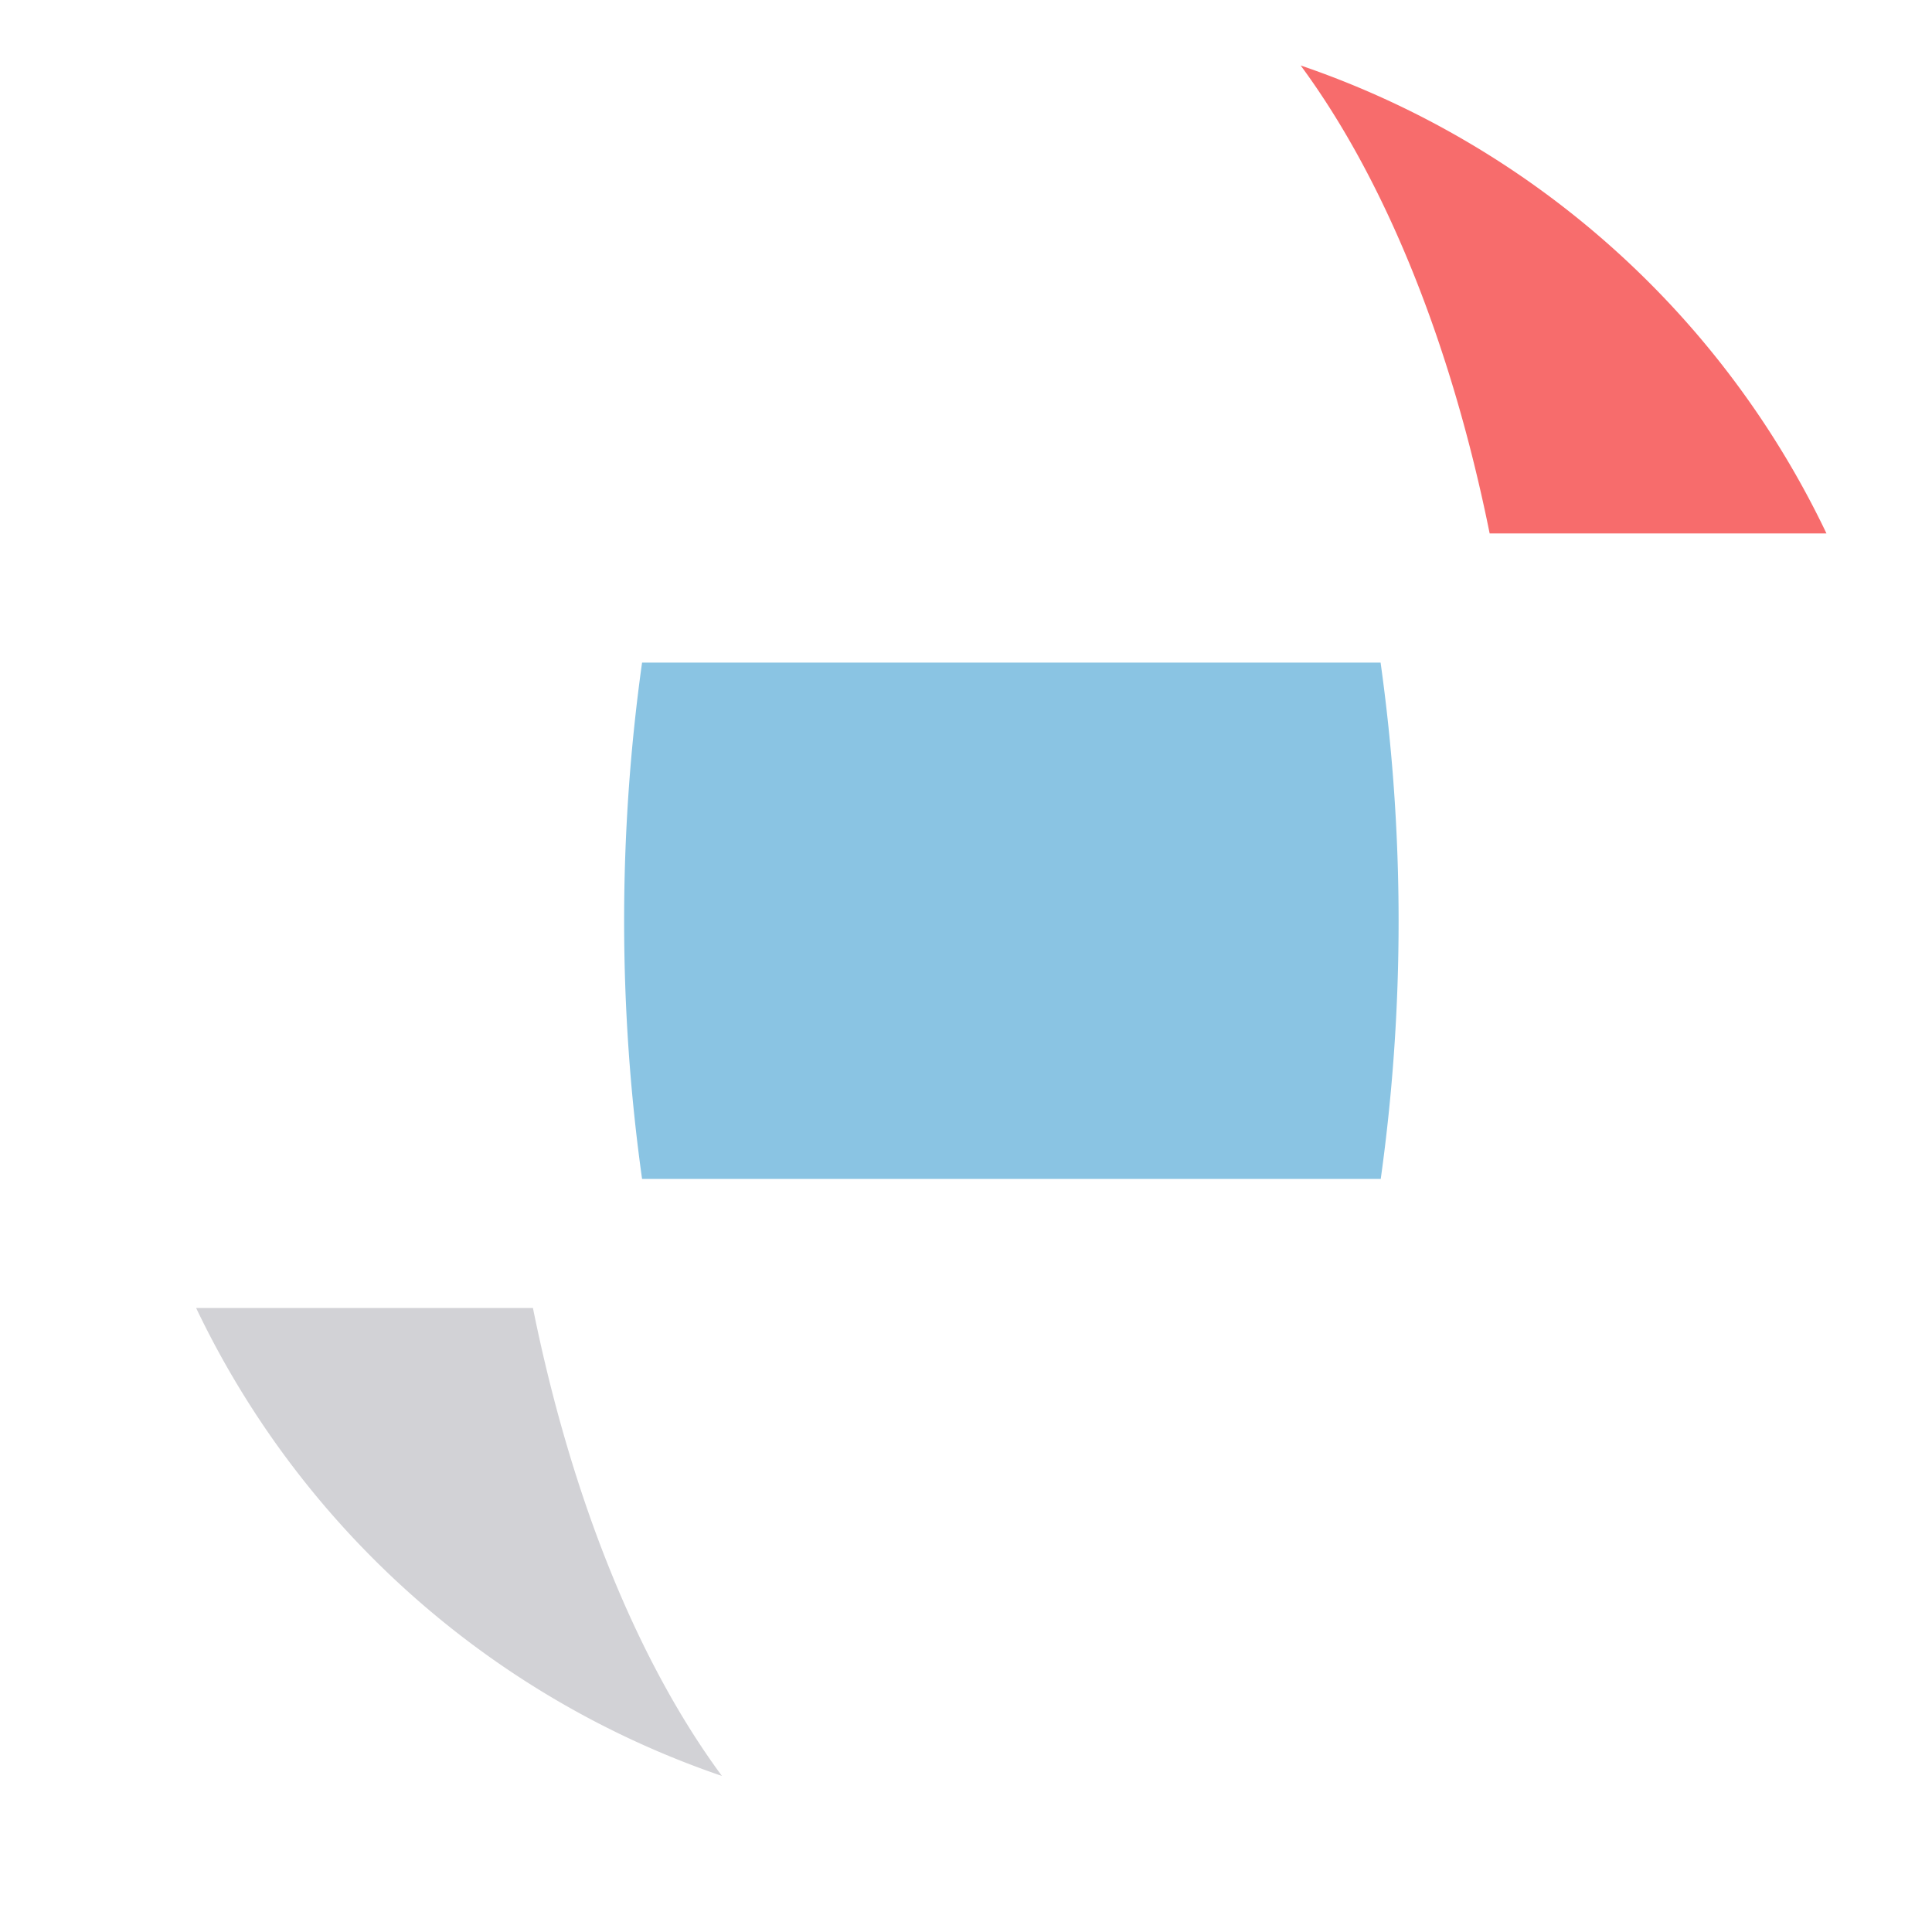 <svg xmlns="http://www.w3.org/2000/svg" xmlns:xlink="http://www.w3.org/1999/xlink" width="139.437" height="139.437" viewBox="0 0 139.437 139.437"><defs><style>.a{fill:#fff;}.b{fill:#8ac4e3;}.c{fill:#f76c6c;}.d{fill:#d2d2d6;}.e{filter:url(#y);}.f{filter:url(#w);}.g{filter:url(#u);}.h{filter:url(#s);}.i{filter:url(#q);}.j{filter:url(#o);}.k{filter:url(#m);}.l{filter:url(#k);}.m{filter:url(#i);}.n{filter:url(#g);}.o{filter:url(#e);}.p{filter:url(#c);}.q{filter:url(#a);}</style><filter id="a" x="0" y="46.584" width="38.171" height="46.268" filterUnits="userSpaceOnUse"><feOffset dx="2" dy="2" input="SourceAlpha"/><feGaussianBlur stdDeviation="1.5" result="b"/><feFlood flood-opacity="0.161"/><feComposite operator="in" in2="b"/><feComposite in="SourceGraphic"/></filter><filter id="c" x="101.266" y="46.584" width="38.171" height="46.268" filterUnits="userSpaceOnUse"><feOffset dx="2" dy="2" input="SourceAlpha"/><feGaussianBlur stdDeviation="1.5" result="d"/><feFlood flood-opacity="0.161"/><feComposite operator="in" in2="d"/><feComposite in="SourceGraphic"/></filter><filter id="e" x="86.106" y="3.494" width="46.948" height="42.774" filterUnits="userSpaceOnUse"><feOffset dx="2" dy="2" input="SourceAlpha"/><feGaussianBlur stdDeviation="1.5" result="f"/><feFlood flood-opacity="0.161"/><feComposite operator="in" in2="f"/><feComposite in="SourceGraphic"/></filter><filter id="g" x="6.382" y="93.169" width="46.948" height="42.774" filterUnits="userSpaceOnUse"><feOffset dx="2" dy="2" input="SourceAlpha"/><feGaussianBlur stdDeviation="1.5" result="h"/><feFlood flood-opacity="0.161"/><feComposite operator="in" in2="h"/><feComposite in="SourceGraphic"/></filter><filter id="i" x="6.373" y="3.494" width="46.947" height="42.774" filterUnits="userSpaceOnUse"><feOffset dx="2" dy="2" input="SourceAlpha"/><feGaussianBlur stdDeviation="1.5" result="j"/><feFlood flood-opacity="0.161"/><feComposite operator="in" in2="j"/><feComposite in="SourceGraphic"/></filter><filter id="k" x="40.239" y="93.169" width="58.958" height="46.268" filterUnits="userSpaceOnUse"><feOffset dx="2" dy="2" input="SourceAlpha"/><feGaussianBlur stdDeviation="1.5" result="l"/><feFlood flood-opacity="0.161"/><feComposite operator="in" in2="l"/><feComposite in="SourceGraphic"/></filter><filter id="m" x="86.116" y="93.169" width="46.947" height="42.774" filterUnits="userSpaceOnUse"><feOffset dx="2" dy="2" input="SourceAlpha"/><feGaussianBlur stdDeviation="1.5" result="n"/><feFlood flood-opacity="0.161"/><feComposite operator="in" in2="n"/><feComposite in="SourceGraphic"/></filter><filter id="o" x="37.268" y="46.584" width="64.901" height="46.268" filterUnits="userSpaceOnUse"><feOffset dx="2" dy="2" input="SourceAlpha"/><feGaussianBlur stdDeviation="1.5" result="p"/><feFlood flood-opacity="0.161"/><feComposite operator="in" in2="p"/><feComposite in="SourceGraphic"/></filter><filter id="q" x="40.239" y="0" width="58.958" height="46.268" filterUnits="userSpaceOnUse"><feOffset dx="2" dy="2" input="SourceAlpha"/><feGaussianBlur stdDeviation="1.5" result="r"/><feFlood flood-opacity="0.161"/><feComposite operator="in" in2="r"/><feComposite in="SourceGraphic"/></filter><filter id="s" x="40.536" y="43.315" width="64.901" height="46.268" filterUnits="userSpaceOnUse"><feOffset dx="2" dy="2" input="SourceAlpha"/><feGaussianBlur stdDeviation="1.5" result="t"/><feFlood flood-opacity="0.161"/><feComposite operator="in" in2="t"/><feComposite in="SourceGraphic"/></filter><filter id="u" x="89.376" y="0.225" width="46.948" height="42.774" filterUnits="userSpaceOnUse"><feOffset dx="2" dy="2" input="SourceAlpha"/><feGaussianBlur stdDeviation="1.5" result="v"/><feFlood flood-opacity="0.161"/><feComposite operator="in" in2="v"/><feComposite in="SourceGraphic"/></filter><filter id="w" x="89.385" y="89.9" width="46.947" height="42.774" filterUnits="userSpaceOnUse"><feOffset dx="2" dy="2" input="SourceAlpha"/><feGaussianBlur stdDeviation="1.5" result="x"/><feFlood flood-opacity="0.161"/><feComposite operator="in" in2="x"/><feComposite in="SourceGraphic"/></filter><filter id="y" x="9.651" y="89.9" width="46.948" height="42.774" filterUnits="userSpaceOnUse"><feOffset dx="2" dy="2" input="SourceAlpha"/><feGaussianBlur stdDeviation="1.5" result="z"/><feFlood flood-opacity="0.161"/><feComposite operator="in" in2="z"/><feComposite in="SourceGraphic"/></filter></defs><g transform="translate(2.5 2.5)"><g class="q" transform="matrix(1, 0, 0, 1, -2.5, -2.5)"><path class="a" d="M268.951,214.634A146.484,146.484,0,0,1,270.171,196H243.748a64.537,64.537,0,0,0,0,37.268h26.423A146.484,146.484,0,0,1,268.951,214.634Z" transform="translate(-238.5 -146.92)"/></g><g class="p" transform="matrix(1, 0, 0, 1, -2.5, -2.5)"><path class="a" d="M253.089,214.634a146.484,146.484,0,0,1-1.221,18.634h26.423a64.54,64.54,0,0,0,0-37.268H251.869A146.484,146.484,0,0,1,253.089,214.634Z" transform="translate(-148.1 -146.92)"/></g><g class="o" transform="matrix(1, 0, 0, 1, -2.5, -2.5)"><path class="a" d="M288.19,225.149a65.455,65.455,0,0,0-37.948-33.774c6.075,8.236,10.854,19.994,13.64,33.774Z" transform="translate(-161.64 -185.38)"/></g><g class="n" transform="matrix(1, 0, 0, 1, -2.5, -2.5)"><path class="a" d="M241.685,201a65.456,65.456,0,0,0,37.948,33.774c-6.075-8.236-10.854-19.994-13.64-33.774Z" transform="translate(-232.8 -105.33)"/></g><g class="m" transform="matrix(1, 0, 0, 1, -2.5, -2.5)"><path class="a" d="M265.992,225.149c2.8-13.78,7.565-25.538,13.64-33.774a65.457,65.457,0,0,0-37.948,33.774Z" transform="translate(-232.81 -185.38)"/></g><g class="l" transform="matrix(1, 0, 0, 1, -2.5, -2.5)"><path class="a" d="M295.276,201H245.319c4.966,22.444,15.373,37.268,24.978,37.268S290.31,223.444,295.276,201Z" transform="translate(-202.58 -105.33)"/></g><g class="k" transform="matrix(1, 0, 0, 1, -2.5, -2.5)"><path class="a" d="M263.883,201c-2.8,13.78-7.565,25.538-13.64,33.774A65.456,65.456,0,0,0,288.19,201Z" transform="translate(-161.63 -105.33)"/></g><g class="j" transform="matrix(1, 0, 0, 1, -2.5, -2.5)"><path class="a" d="M300.9,214.634a134.511,134.511,0,0,0-1.3-18.634H246.3a134.688,134.688,0,0,0,0,37.268h53.311A134.511,134.511,0,0,0,300.9,214.634Z" transform="translate(-205.23 -146.92)"/></g><g class="i" transform="matrix(1, 0, 0, 1, -2.5, -2.5)"><path class="a" d="M245.319,228.268h49.957C290.31,205.823,279.9,191,270.3,191S250.285,205.823,245.319,228.268Z" transform="translate(-202.58 -188.5)"/></g><g class="h" transform="matrix(1, 0, 0, 1, -2.5, -2.5)"><path class="b" d="M300.9,214.634a134.511,134.511,0,0,0-1.3-18.634H246.3a134.688,134.688,0,0,0,0,37.268h53.311A134.511,134.511,0,0,0,300.9,214.634Z" transform="translate(-201.96 -150.18)"/></g><g class="g" transform="matrix(1, 0, 0, 1, -2.5, -2.5)"><path class="c" d="M288.19,225.149a65.455,65.455,0,0,0-37.948-33.774c6.075,8.236,10.854,19.994,13.64,33.774Z" transform="translate(-158.37 -188.65)"/></g><g class="f" transform="matrix(1, 0, 0, 1, -2.5, -2.5)"><path class="a" d="M263.883,201c-2.8,13.78-7.565,25.538-13.64,33.774A65.456,65.456,0,0,0,288.19,201Z" transform="translate(-158.36 -108.6)"/></g><g class="e" transform="matrix(1, 0, 0, 1, -2.5, -2.5)"><path class="d" d="M241.685,201a65.456,65.456,0,0,0,37.948,33.774c-6.075-8.236-10.854-19.994-13.64-33.774Z" transform="translate(-229.53 -108.6)"/></g></g></svg>